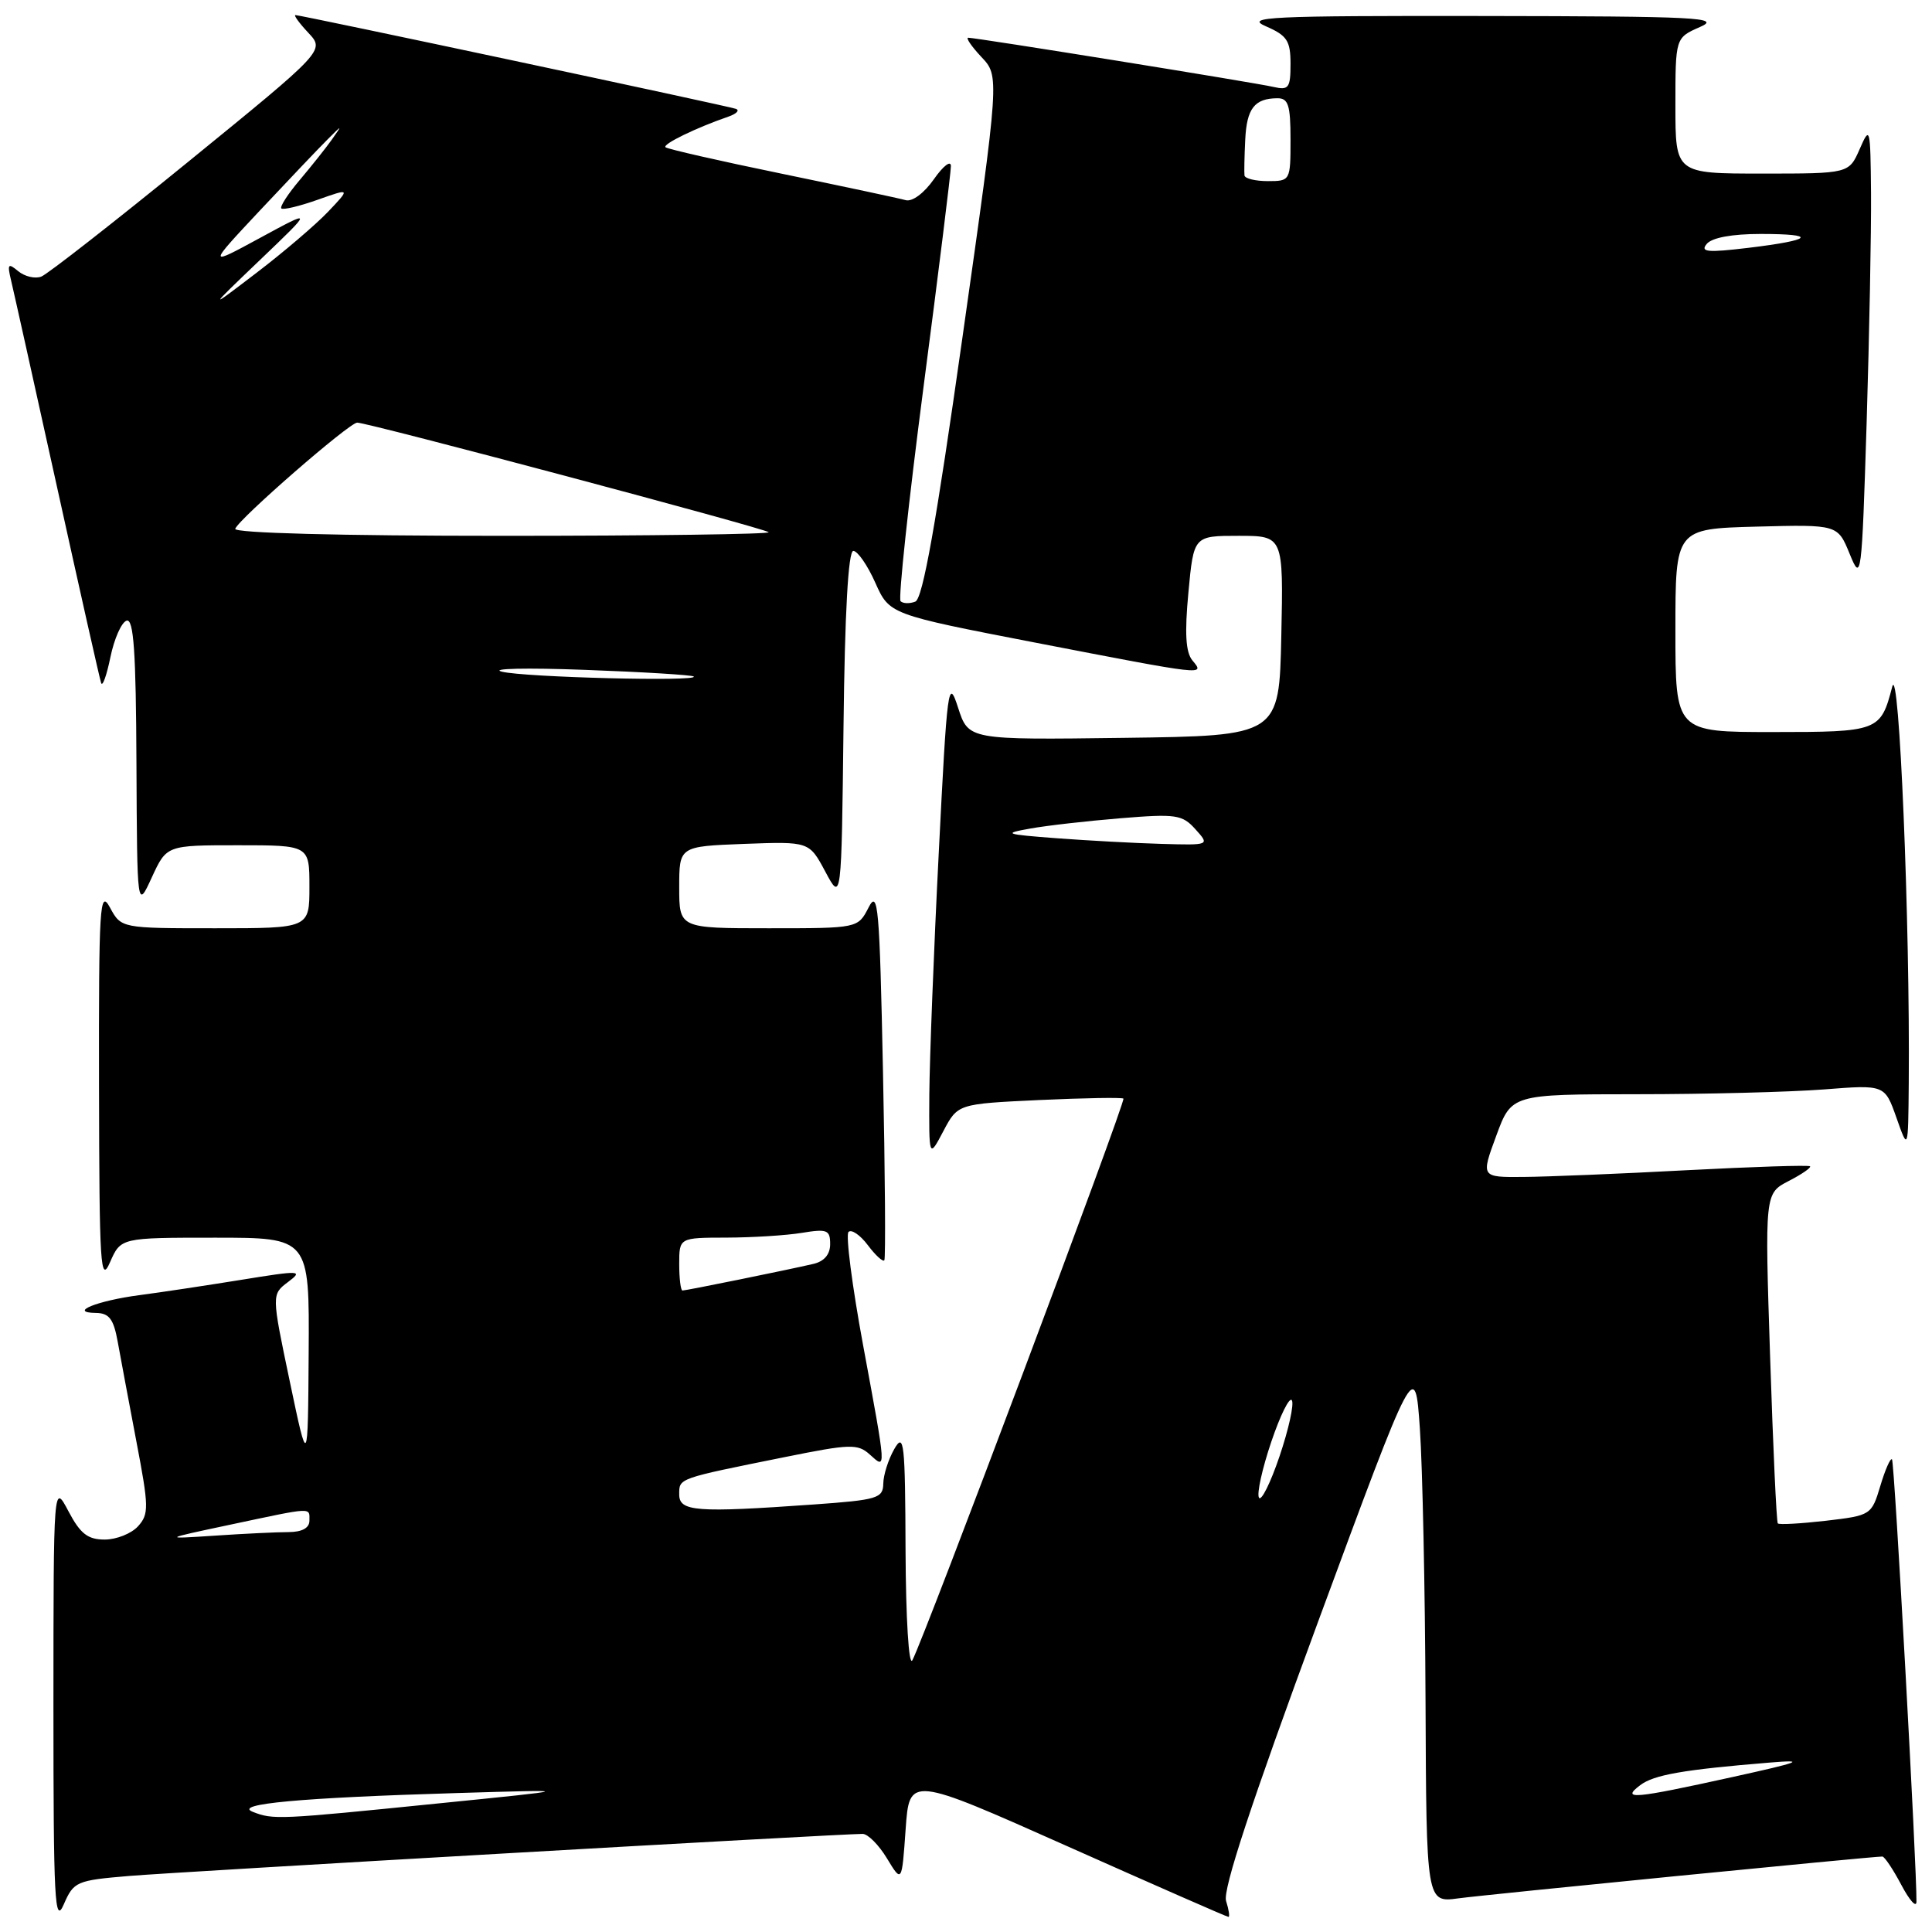 <?xml version="1.0" encoding="UTF-8" standalone="no"?>
<!DOCTYPE svg PUBLIC "-//W3C//DTD SVG 1.1//EN" "http://www.w3.org/Graphics/SVG/1.1/DTD/svg11.dtd" >
<svg xmlns="http://www.w3.org/2000/svg" xmlns:xlink="http://www.w3.org/1999/xlink" version="1.1" viewBox="0 0 256 256">
 <g >
 <path fill="currentColor"
d=" M 17.16 248.57 C 23.76 248.02 111.23 243.00 114.30 243.00 C 115.00 243.00 116.45 244.46 117.53 246.25 C 119.50 249.50 119.50 249.50 120.00 242.40 C 120.50 235.31 120.50 235.31 141.46 244.65 C 152.99 249.79 162.58 254.00 162.78 254.00 C 162.97 254.00 162.83 253.05 162.46 251.88 C 162.00 250.42 165.81 238.86 174.64 214.92 C 187.50 180.08 187.50 180.08 188.14 189.29 C 188.49 194.36 188.83 210.57 188.89 225.31 C 189.00 252.12 189.00 252.12 193.25 251.54 C 196.95 251.04 248.01 246.00 249.42 246.00 C 249.71 246.00 250.84 247.69 251.93 249.75 C 253.02 251.81 253.92 252.82 253.94 252.00 C 254.01 247.80 251.03 193.69 250.70 193.37 C 250.49 193.16 249.79 194.75 249.15 196.90 C 247.99 200.76 247.90 200.81 241.93 201.51 C 238.60 201.89 235.74 202.05 235.57 201.86 C 235.39 201.66 234.94 191.74 234.55 179.82 C 233.84 158.13 233.84 158.13 237.01 156.49 C 238.76 155.59 240.03 154.71 239.84 154.54 C 239.65 154.36 232.30 154.60 223.50 155.06 C 214.70 155.53 204.96 155.93 201.87 155.95 C 196.23 156.00 196.23 156.00 198.26 150.50 C 200.28 145.00 200.28 145.00 216.89 144.99 C 226.03 144.99 237.15 144.70 241.62 144.36 C 249.74 143.72 249.74 143.72 251.29 148.11 C 252.84 152.50 252.84 152.50 252.92 143.50 C 253.10 122.35 251.65 87.50 250.73 91.00 C 249.19 96.90 248.92 97.00 234.88 97.00 C 222.00 97.00 222.00 97.00 222.00 83.53 C 222.00 70.07 222.00 70.07 232.75 69.78 C 243.50 69.50 243.50 69.50 245.09 73.39 C 246.63 77.17 246.69 76.70 247.34 55.98 C 247.70 44.26 247.96 30.59 247.92 25.59 C 247.84 16.84 247.78 16.62 246.42 19.75 C 244.99 23.00 244.99 23.00 233.50 23.00 C 222.00 23.00 222.00 23.00 222.00 14.00 C 222.00 5.01 222.00 5.01 225.25 3.58 C 228.15 2.32 225.04 2.16 196.50 2.12 C 168.09 2.08 164.86 2.24 167.75 3.49 C 170.55 4.71 171.00 5.40 171.00 8.47 C 171.00 11.66 170.76 11.98 168.75 11.52 C 166.33 10.95 129.37 5.00 128.30 5.00 C 127.94 5.00 128.73 6.15 130.04 7.55 C 132.44 10.09 132.44 10.09 127.54 44.64 C 124.03 69.44 122.27 79.34 121.28 79.72 C 120.53 80.01 119.65 79.98 119.33 79.66 C 119.01 79.34 120.38 66.57 122.37 51.29 C 124.37 36.01 126.00 22.83 126.00 22.01 C 126.00 21.20 124.99 21.97 123.75 23.74 C 122.45 25.60 120.87 26.77 120.00 26.52 C 119.17 26.28 111.77 24.71 103.55 23.01 C 95.33 21.32 88.41 19.74 88.18 19.51 C 87.77 19.10 92.26 16.92 96.50 15.46 C 97.60 15.08 98.05 14.61 97.50 14.42 C 96.33 14.01 39.89 2.00 39.15 2.00 C 38.88 2.00 39.64 3.05 40.85 4.34 C 43.05 6.69 43.05 6.69 25.01 21.38 C 15.09 29.46 6.30 36.33 5.47 36.65 C 4.65 36.97 3.28 36.64 2.42 35.94 C 1.08 34.82 0.95 34.97 1.45 37.08 C 1.77 38.41 4.52 50.75 7.55 64.50 C 10.58 78.25 13.21 89.95 13.40 90.50 C 13.58 91.05 14.13 89.51 14.63 87.08 C 15.13 84.65 16.09 82.47 16.77 82.24 C 17.71 81.93 18.02 86.31 18.08 101.17 C 18.17 120.50 18.17 120.50 20.12 116.25 C 22.08 112.00 22.08 112.00 31.54 112.00 C 41.00 112.00 41.00 112.00 41.00 117.50 C 41.00 123.00 41.00 123.00 28.53 123.00 C 16.06 123.00 16.06 123.00 14.57 120.25 C 13.22 117.76 13.08 119.96 13.12 144.00 C 13.16 167.78 13.31 170.17 14.58 167.25 C 16.01 164.00 16.01 164.00 28.50 164.00 C 41.00 164.00 41.00 164.00 40.90 179.25 C 40.80 194.50 40.80 194.50 38.39 183.01 C 35.98 171.52 35.98 171.52 38.17 169.87 C 40.22 168.33 39.81 168.31 31.93 169.59 C 27.29 170.34 21.25 171.25 18.50 171.61 C 12.86 172.35 8.99 173.92 12.70 173.97 C 14.46 173.99 15.05 174.77 15.59 177.75 C 15.96 179.81 17.08 185.77 18.07 190.99 C 19.73 199.68 19.75 200.62 18.29 202.24 C 17.41 203.21 15.42 204.00 13.87 204.00 C 11.63 204.00 10.64 203.23 9.07 200.25 C 7.09 196.50 7.09 196.50 7.08 226.00 C 7.08 251.88 7.25 255.11 8.45 252.34 C 9.77 249.31 10.12 249.16 17.16 248.57 Z  M 33.50 240.08 C 30.84 239.03 39.81 238.21 60.50 237.59 C 76.50 237.11 76.50 237.11 58.00 238.97 C 36.86 241.11 36.21 241.14 33.50 240.08 Z  M 217.33 236.55 C 219.14 235.17 223.04 234.49 234.50 233.55 C 239.46 233.14 238.59 233.48 229.50 235.48 C 216.44 238.36 214.74 238.51 217.33 236.55 Z  M 119.99 205.50 C 119.94 191.11 119.79 189.75 118.50 192.00 C 117.71 193.38 117.05 195.45 117.04 196.60 C 117.00 198.53 116.26 198.75 107.85 199.35 C 92.22 200.46 90.00 200.29 90.00 198.02 C 90.00 195.85 89.72 195.95 104.00 193.07 C 112.67 191.32 113.65 191.29 115.25 192.73 C 117.47 194.73 117.49 195.14 114.36 178.22 C 112.91 170.37 112.04 163.63 112.43 163.24 C 112.82 162.85 113.98 163.64 115.00 165.00 C 116.02 166.36 117.01 167.25 117.18 166.99 C 117.36 166.72 117.28 155.47 117.00 142.00 C 116.55 120.09 116.35 117.79 115.09 120.25 C 113.68 123.00 113.68 123.00 101.84 123.00 C 90.00 123.00 90.00 123.00 90.00 117.57 C 90.00 112.15 90.00 112.15 98.61 111.82 C 107.22 111.50 107.22 111.50 109.36 115.50 C 111.50 119.50 111.50 119.50 111.77 96.25 C 111.94 81.13 112.40 73.00 113.07 73.00 C 113.63 73.00 114.95 74.89 115.98 77.21 C 117.86 81.41 117.86 81.41 137.18 85.15 C 159.94 89.55 159.67 89.52 158.00 87.51 C 157.11 86.43 156.96 83.91 157.47 78.51 C 158.17 71.00 158.17 71.00 164.11 71.00 C 170.06 71.00 170.06 71.00 169.78 84.25 C 169.50 97.50 169.50 97.50 148.91 97.77 C 128.33 98.04 128.33 98.04 126.95 93.77 C 125.65 89.73 125.51 90.78 124.39 113.00 C 123.73 125.93 123.18 140.32 123.14 145.00 C 123.09 153.50 123.09 153.50 125.00 149.88 C 126.91 146.27 126.91 146.27 137.71 145.76 C 143.64 145.49 148.66 145.40 148.86 145.57 C 149.22 145.88 122.40 217.25 120.89 220.00 C 120.42 220.84 120.03 214.49 119.99 205.50 Z  M 30.50 202.03 C 41.62 199.67 41.00 199.70 41.00 201.50 C 41.00 202.47 40.02 203.00 38.25 203.01 C 36.74 203.01 32.35 203.22 28.50 203.48 C 21.50 203.94 21.50 203.94 30.50 202.03 Z  M 166.82 198.45 C 166.51 197.93 167.25 194.60 168.45 191.05 C 169.65 187.50 170.88 185.03 171.18 185.55 C 171.49 186.07 170.75 189.40 169.55 192.95 C 168.35 196.50 167.12 198.97 166.82 198.45 Z  M 90.00 167.50 C 90.00 164.00 90.00 164.00 96.25 163.99 C 99.69 163.98 104.19 163.70 106.25 163.36 C 109.60 162.81 110.00 162.97 110.00 164.85 C 110.00 166.22 109.21 167.15 107.75 167.48 C 104.31 168.28 90.93 171.00 90.43 171.00 C 90.20 171.00 90.00 169.43 90.00 167.50 Z  M 140.00 111.07 C 133.13 110.55 132.84 110.44 136.50 109.79 C 138.70 109.39 144.10 108.78 148.50 108.42 C 155.83 107.82 156.66 107.94 158.40 109.88 C 160.31 112.00 160.31 112.00 153.90 111.82 C 150.38 111.72 144.12 111.38 140.00 111.07 Z  M 66.50 89.00 C 64.85 88.58 69.80 88.47 77.50 88.76 C 85.20 89.04 91.69 89.44 91.92 89.64 C 92.73 90.34 69.46 89.75 66.50 89.00 Z  M 31.17 70.07 C 31.64 68.75 46.29 56.00 47.33 56.00 C 48.76 56.00 101.33 70.00 101.85 70.52 C 102.12 70.78 86.25 71.00 66.58 71.00 C 45.00 71.00 30.97 70.63 31.17 70.07 Z  M 34.50 34.40 C 41.50 27.70 41.50 27.70 34.50 31.50 C 27.50 35.30 27.50 35.30 34.43 27.90 C 38.25 23.83 42.27 19.60 43.38 18.50 C 45.38 16.50 45.38 16.50 43.97 18.50 C 43.19 19.60 41.27 22.01 39.71 23.86 C 38.15 25.70 37.06 27.39 37.28 27.62 C 37.51 27.84 39.66 27.33 42.06 26.48 C 46.44 24.93 46.44 24.93 43.47 28.06 C 41.84 29.77 37.58 33.41 34.00 36.14 C 27.50 41.10 27.50 41.10 34.50 34.40 Z  M 226.15 32.32 C 226.84 31.49 229.51 31.00 233.29 31.00 C 240.94 31.00 240.23 31.81 231.67 32.84 C 226.25 33.49 225.25 33.40 226.15 32.32 Z  M 164.90 23.25 C 164.85 22.84 164.89 20.70 165.00 18.50 C 165.20 14.37 166.23 13.04 169.25 13.02 C 170.71 13.00 171.00 13.92 171.00 18.50 C 171.00 23.94 170.97 24.00 168.00 24.00 C 166.35 24.00 164.96 23.66 164.90 23.25 Z "/>
</g>
</svg>